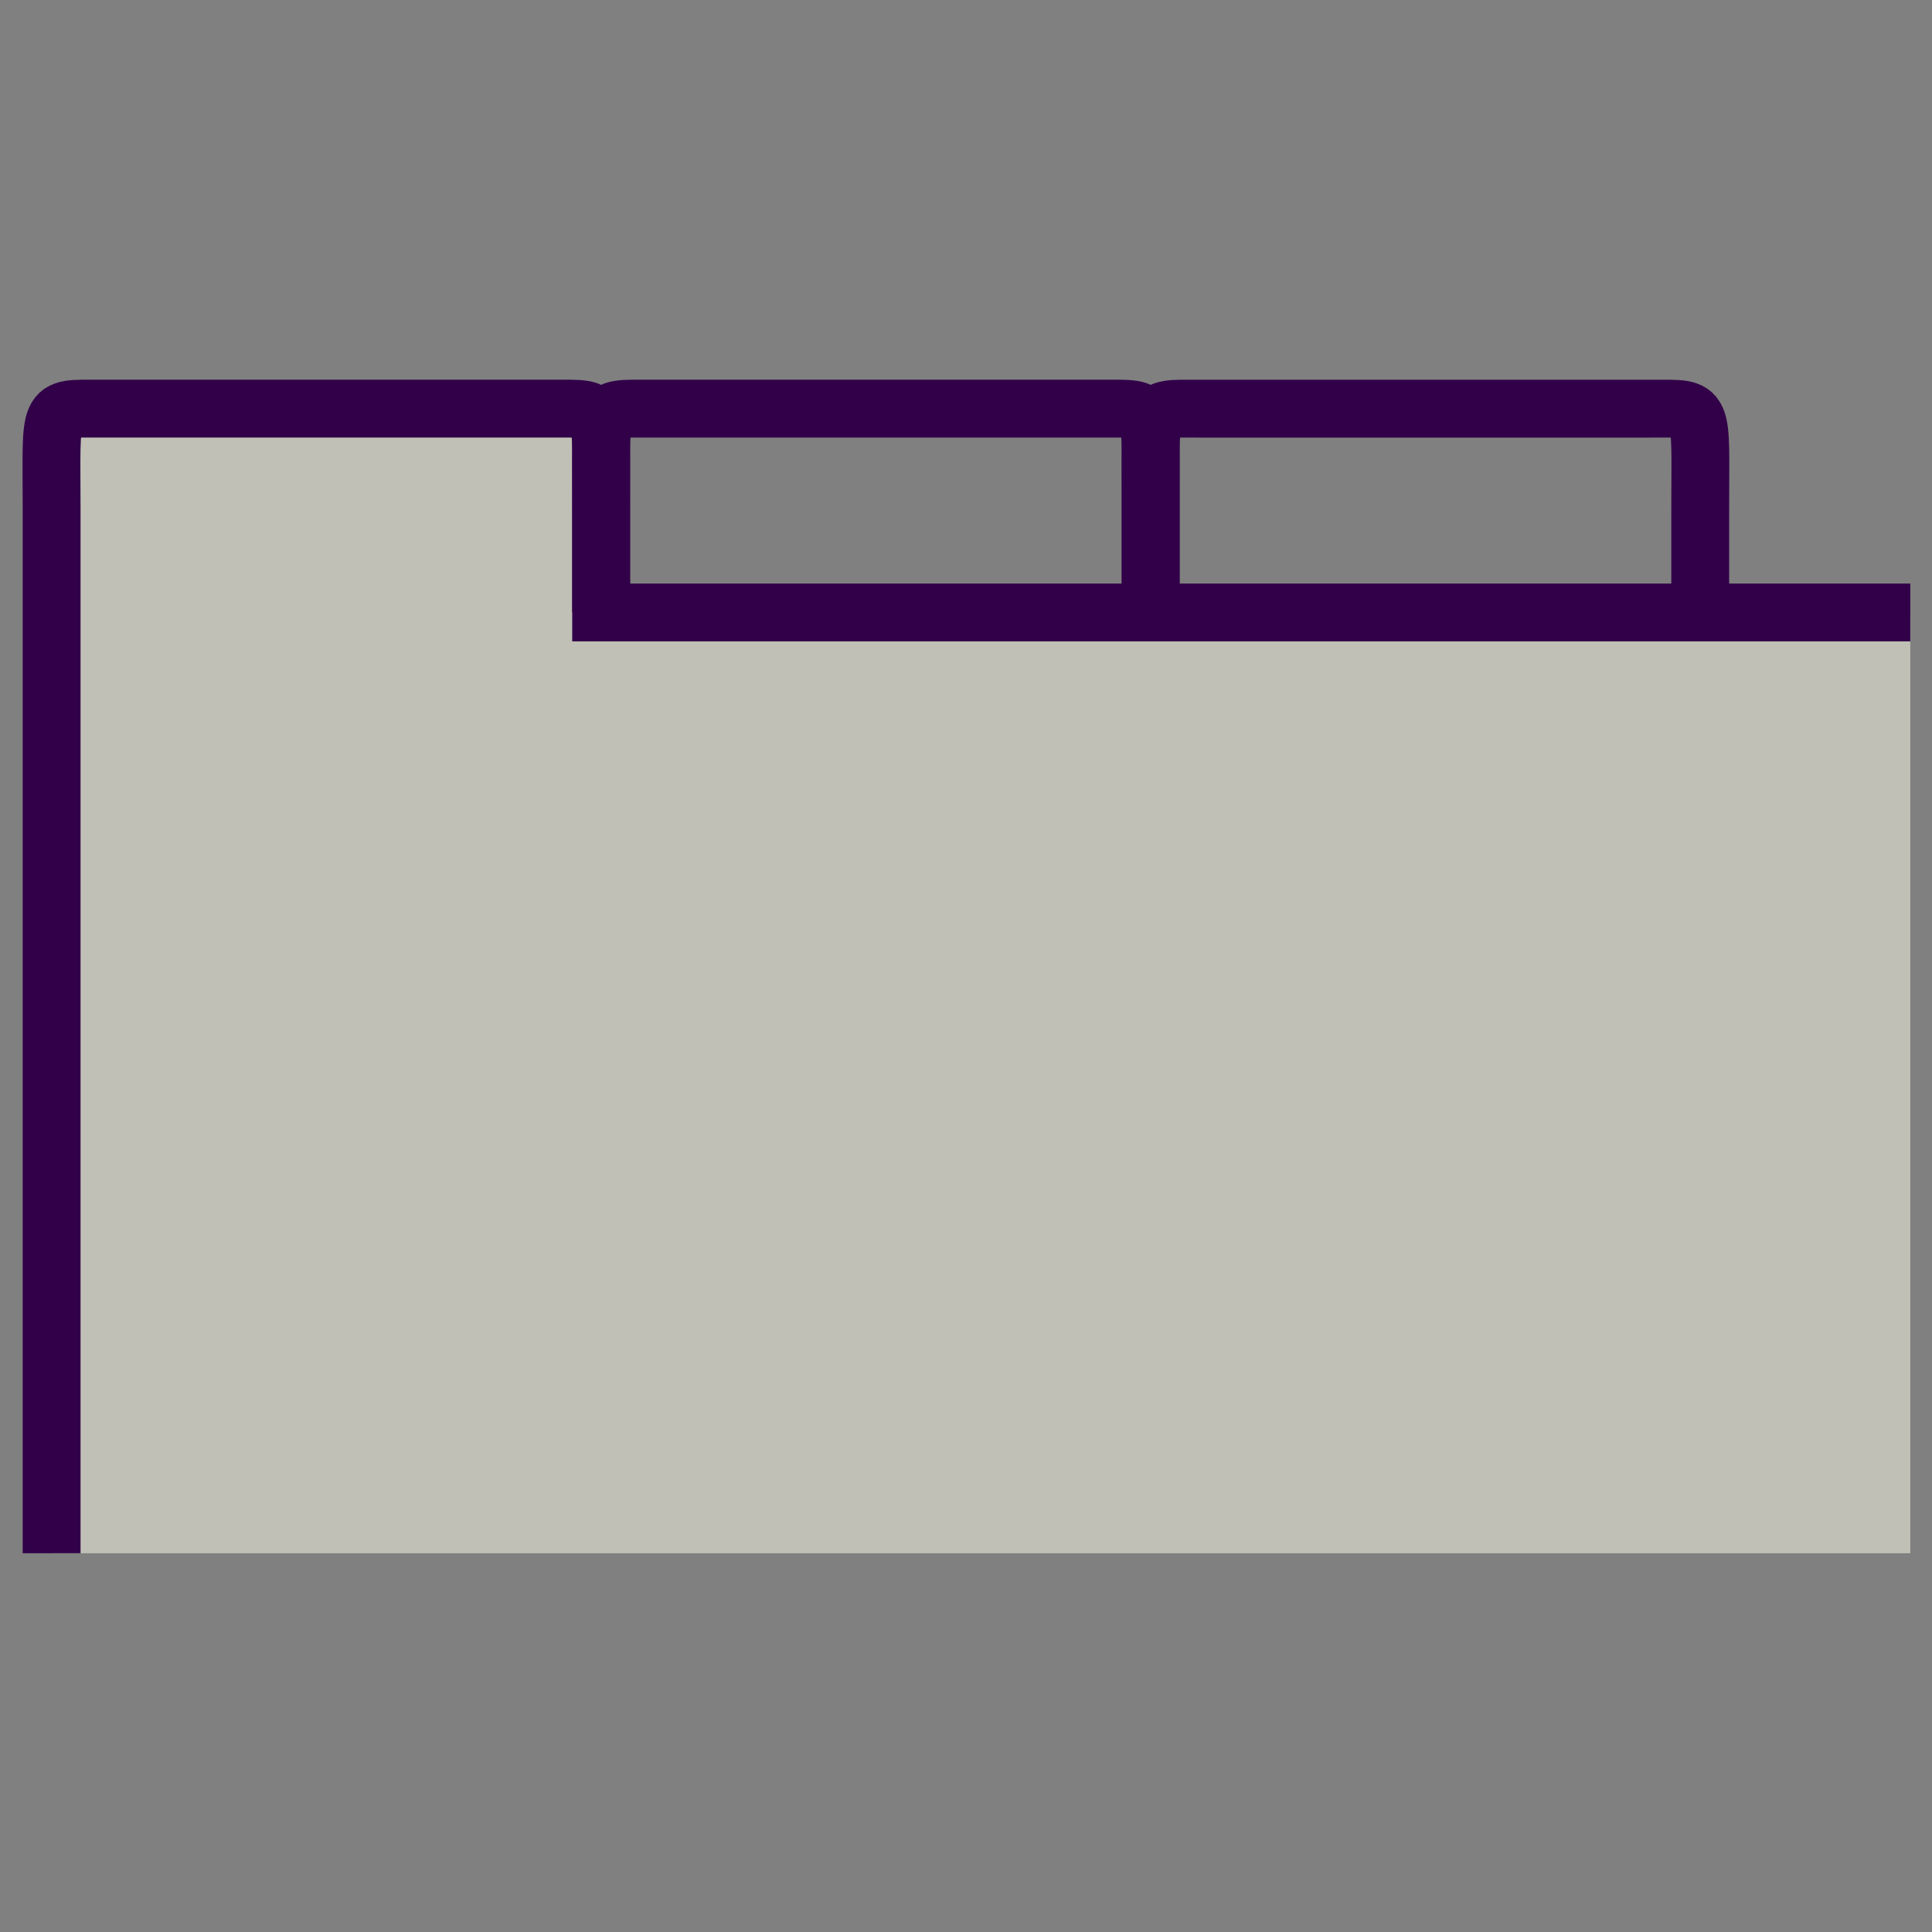 <?xml version="1.0" encoding="UTF-8" standalone="no"?>
<svg
   xmlns:dc="http://purl.org/dc/elements/1.1/"
   xmlns:cc="http://creativecommons.org/ns#"
   xmlns:rdf="http://www.w3.org/1999/02/22-rdf-syntax-ns#"
   xmlns:svg="http://www.w3.org/2000/svg"
   xmlns="http://www.w3.org/2000/svg"
   xmlns:sodipodi="http://sodipodi.sourceforge.net/DTD/sodipodi-0.dtd"
   xmlns:inkscape="http://www.inkscape.org/namespaces/inkscape"
   viewBox="0 0 100 100"
   version="1.1"
   id="svg4"
   sodipodi:docname="action-tabs.svg"
   inkscape:version="0.92.2 5c3e80d, 2017-08-06">
  <rect x="0" y="0" width="100" height="100" fill="#808080" stroke="none"/>
  <defs
     id="defs8" />
  <sodipodi:namedview
     pagecolor="#ffffff"
     bordercolor="#666666"
     borderopacity="1"
     objecttolerance="10"
     gridtolerance="10"
     guidetolerance="10"
     inkscape:pageopacity="0"
     inkscape:pageshadow="2"
     inkscape:window-width="3840"
     inkscape:window-height="1545"
     id="namedview6"
     showgrid="false"
     inkscape:zoom="5.2149124"
     inkscape:cx="71.720316"
     inkscape:cy="15.780141"
     inkscape:window-x="0"
     inkscape:window-y="0"
     inkscape:window-maximized="1"
     inkscape:current-layer="svg4" />
  <g
     id="g1646"
     transform="matrix(0.998,0,0,0.998,-0.35,-0.137)">
    <path
       sodipodi:nodetypes="cscccccssccscc"
       inkscape:connector-curvature="0"
       id="rect815-3-9-6-2-7"
       d="m 4.604,21.331 c -1.794,0.024 -1.576,0.418 -1.576,5.166 v 4.631 49.567 H 99.426 L 99.426,31.902 H 31.528 v -5.404 c 0,-5.427 0.285,-5.166 -2.475,-5.166 H 26.498 8.008 5.502 c -0.345,0 -0.642,-0.004 -0.898,-7.86e-4 z"
       style="opacity:1;fill:#ffffeb;fill-opacity:0.502;fill-rule:nonzero;stroke:none;stroke-width:1.093;stroke-miterlimit:4;stroke-dasharray:none;stroke-opacity:1" />
    <path
       sodipodi:nodetypes="ccssssc"
       inkscape:connector-curvature="0"
       style="opacity:1;fill:none;fill-opacity:0.502;fill-rule:nonzero;stroke:#310049;stroke-width:3;stroke-miterlimit:4;stroke-dasharray:none;stroke-opacity:1"
       d="M 99.425,31.902 H 31.528 v -5.405 c 0,-5.427 0.284,-5.166 -2.475,-5.166 H 5.502 c -2.759,0 -2.474,-0.261 -2.474,5.166 v 54.197"
       id="rect815-3-9-6" />
    <path
       sodipodi:nodetypes="cssssc"
       inkscape:connector-curvature="0"
       style="opacity:1;fill:none;fill-opacity:0.502;fill-rule:nonzero;stroke:#310049;stroke-width:3;stroke-miterlimit:4;stroke-dasharray:none;stroke-opacity:1"
       d="m 60.029,31.902 v -5.405 c 0,-5.427 0.284,-5.166 -2.475,-5.166 H 34.003 c -2.759,0 -2.474,-0.261 -2.474,5.166 v 5.404"
       id="rect815-3-9-6-5" />
    <path
       sodipodi:nodetypes="cssssc"
       inkscape:connector-curvature="0"
       style="opacity:1;fill:none;fill-opacity:0.502;fill-rule:nonzero;stroke:#310049;stroke-width:3;stroke-miterlimit:4;stroke-dasharray:none;stroke-opacity:1"
       d="m 88.53,31.903 v -5.405 c 0,-5.427 0.284,-5.166 -2.475,-5.166 H 62.503 c -2.759,0 -2.474,-0.261 -2.474,5.166 v 5.404"
       id="rect815-3-9-6-5-6" />
  </g>
</svg>
